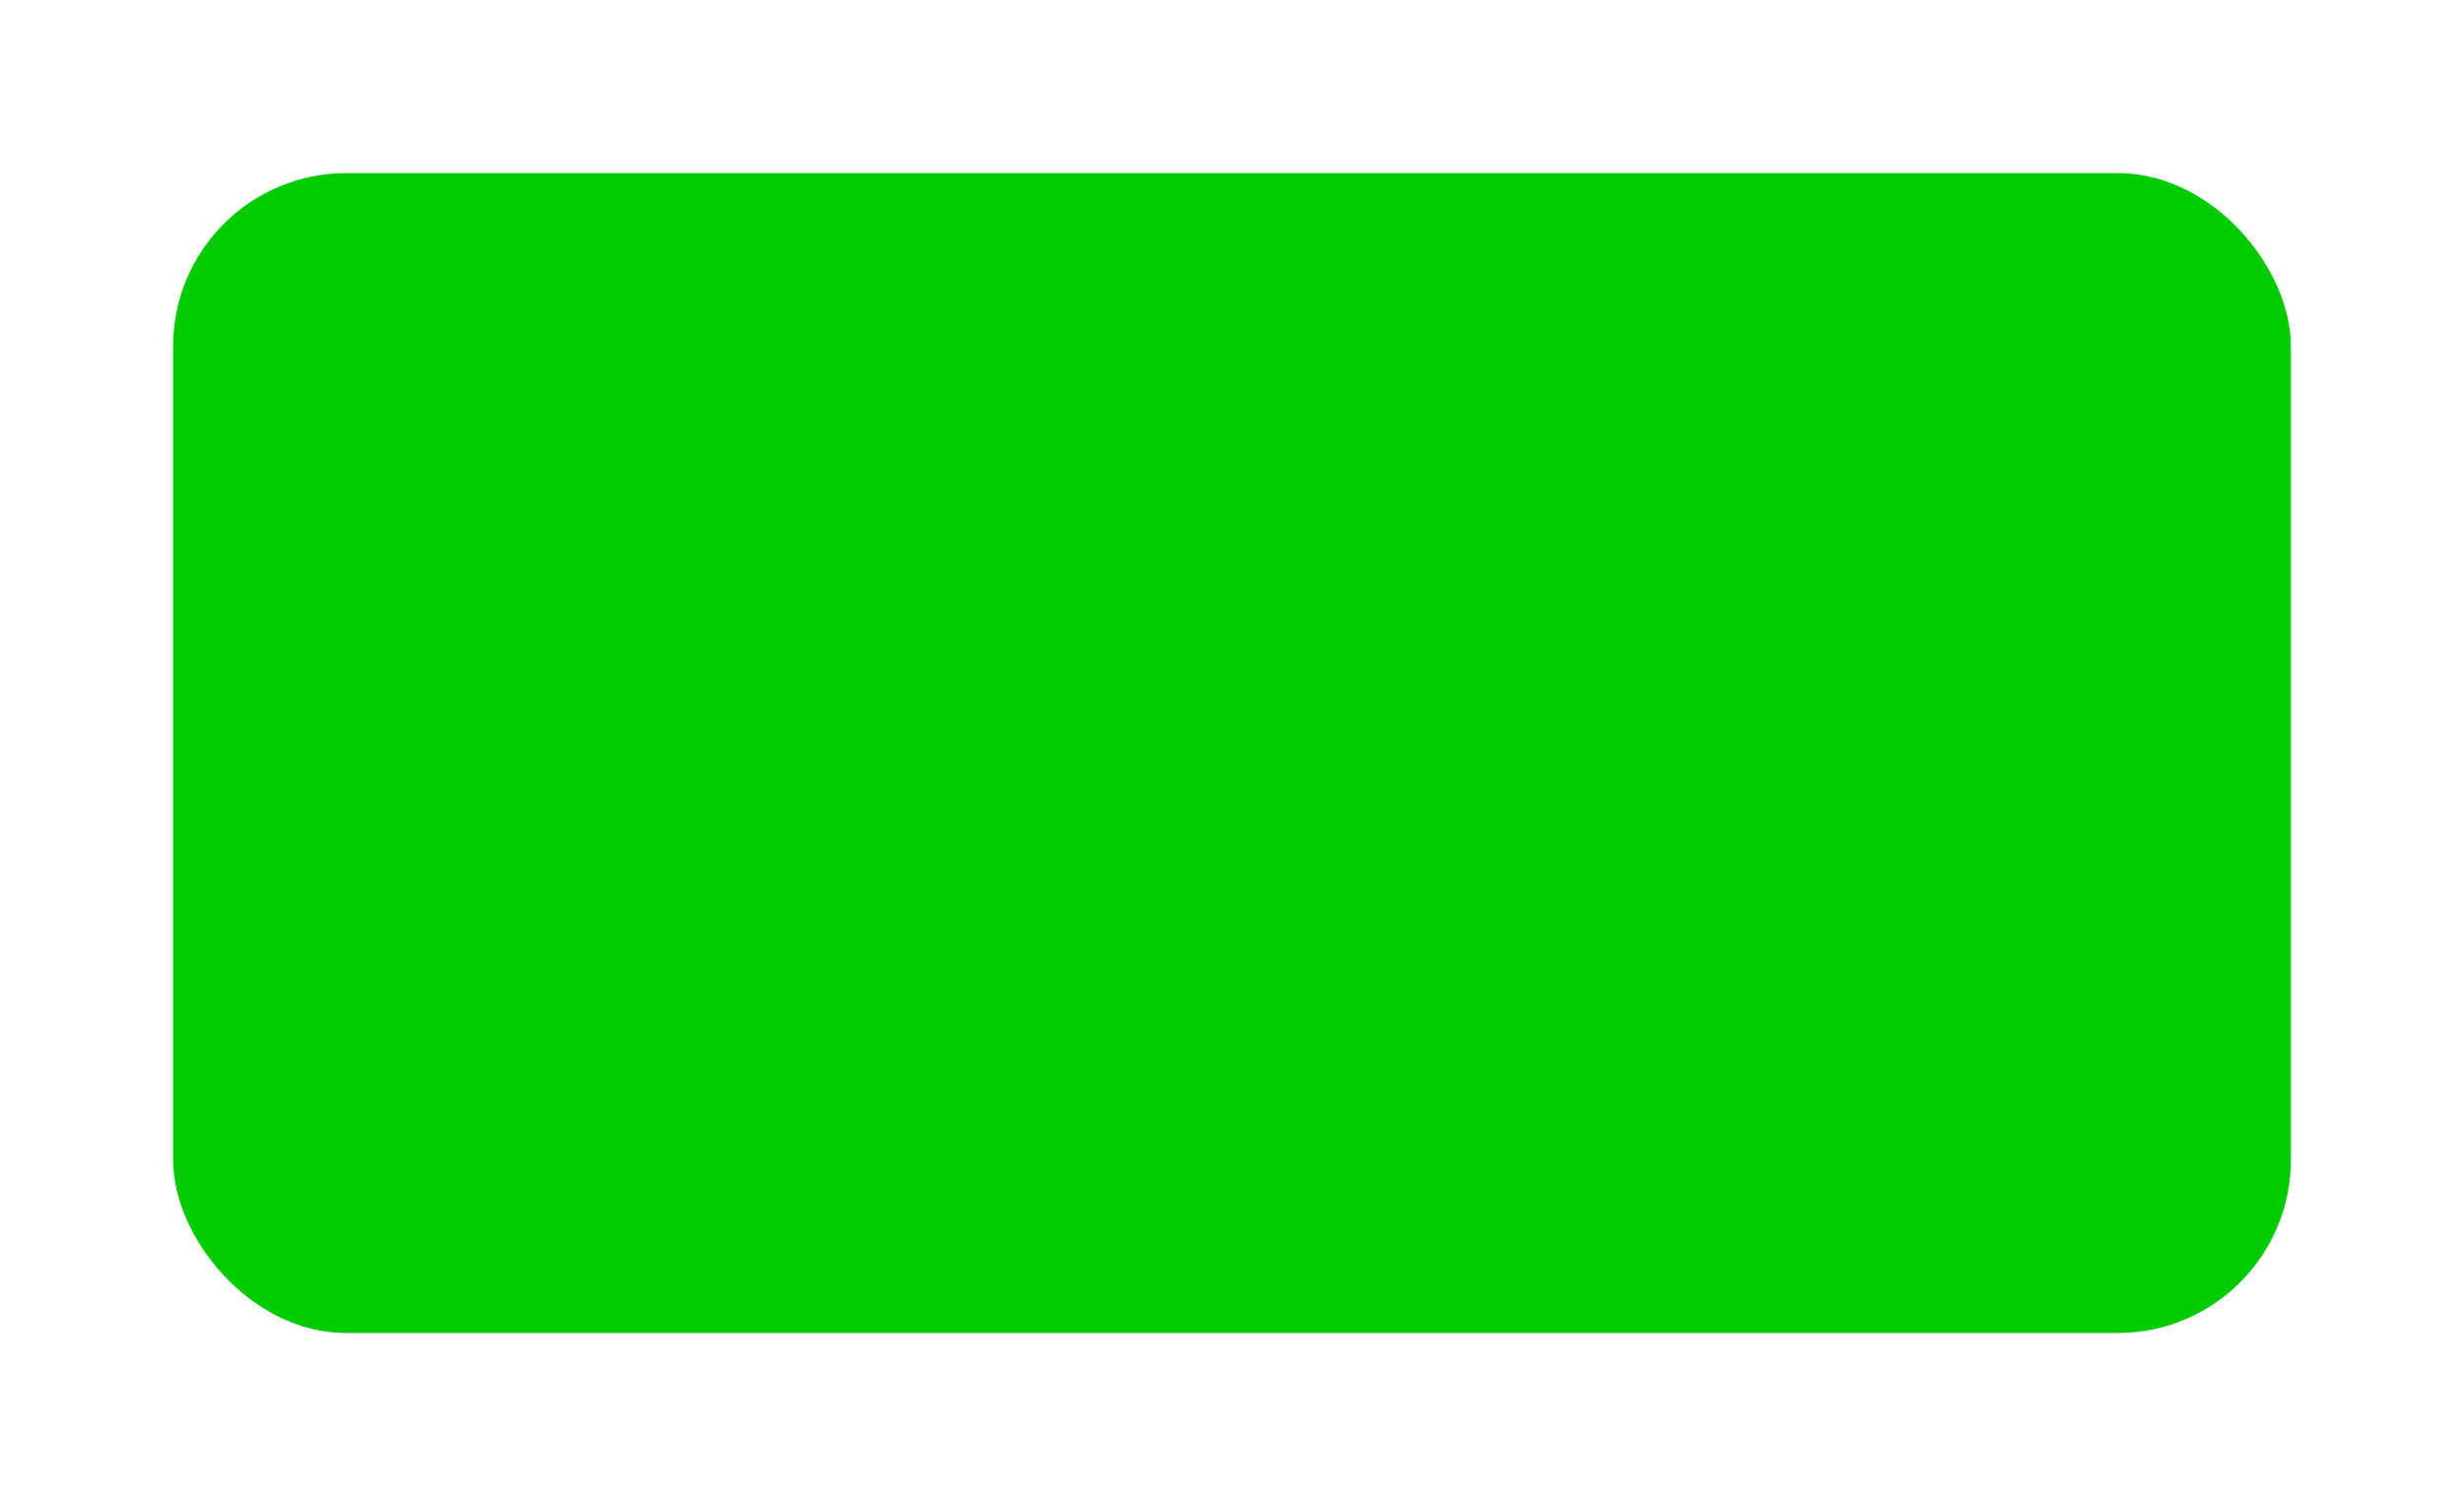 <svg xmlns="http://www.w3.org/2000/svg" xmlns:xlink="http://www.w3.org/1999/xlink" width="427" height="261" viewBox="0 0 427 261">
  <defs>
    <filter id="Rectángulo_118" x="0" y="0" width="427" height="261" filterUnits="userSpaceOnUse">
      <feOffset dx="5" dy="5" input="SourceAlpha"/>
      <feGaussianBlur stdDeviation="10" result="blur"/>
      <feFlood flood-color="#888" flood-opacity="0.161"/>
      <feComposite operator="in" in2="blur"/>
      <feComposite in="SourceGraphic"/>
    </filter>
  </defs>
  <g transform="matrix(1, 0, 0, 1, 0, 0)" filter="url(#Rectángulo_118)">
    <rect id="Rectángulo_118-2" data-name="Rectángulo 118" width="367" height="201" rx="30" transform="translate(25 25)" fill="#0c0"/>
  </g>
</svg>
